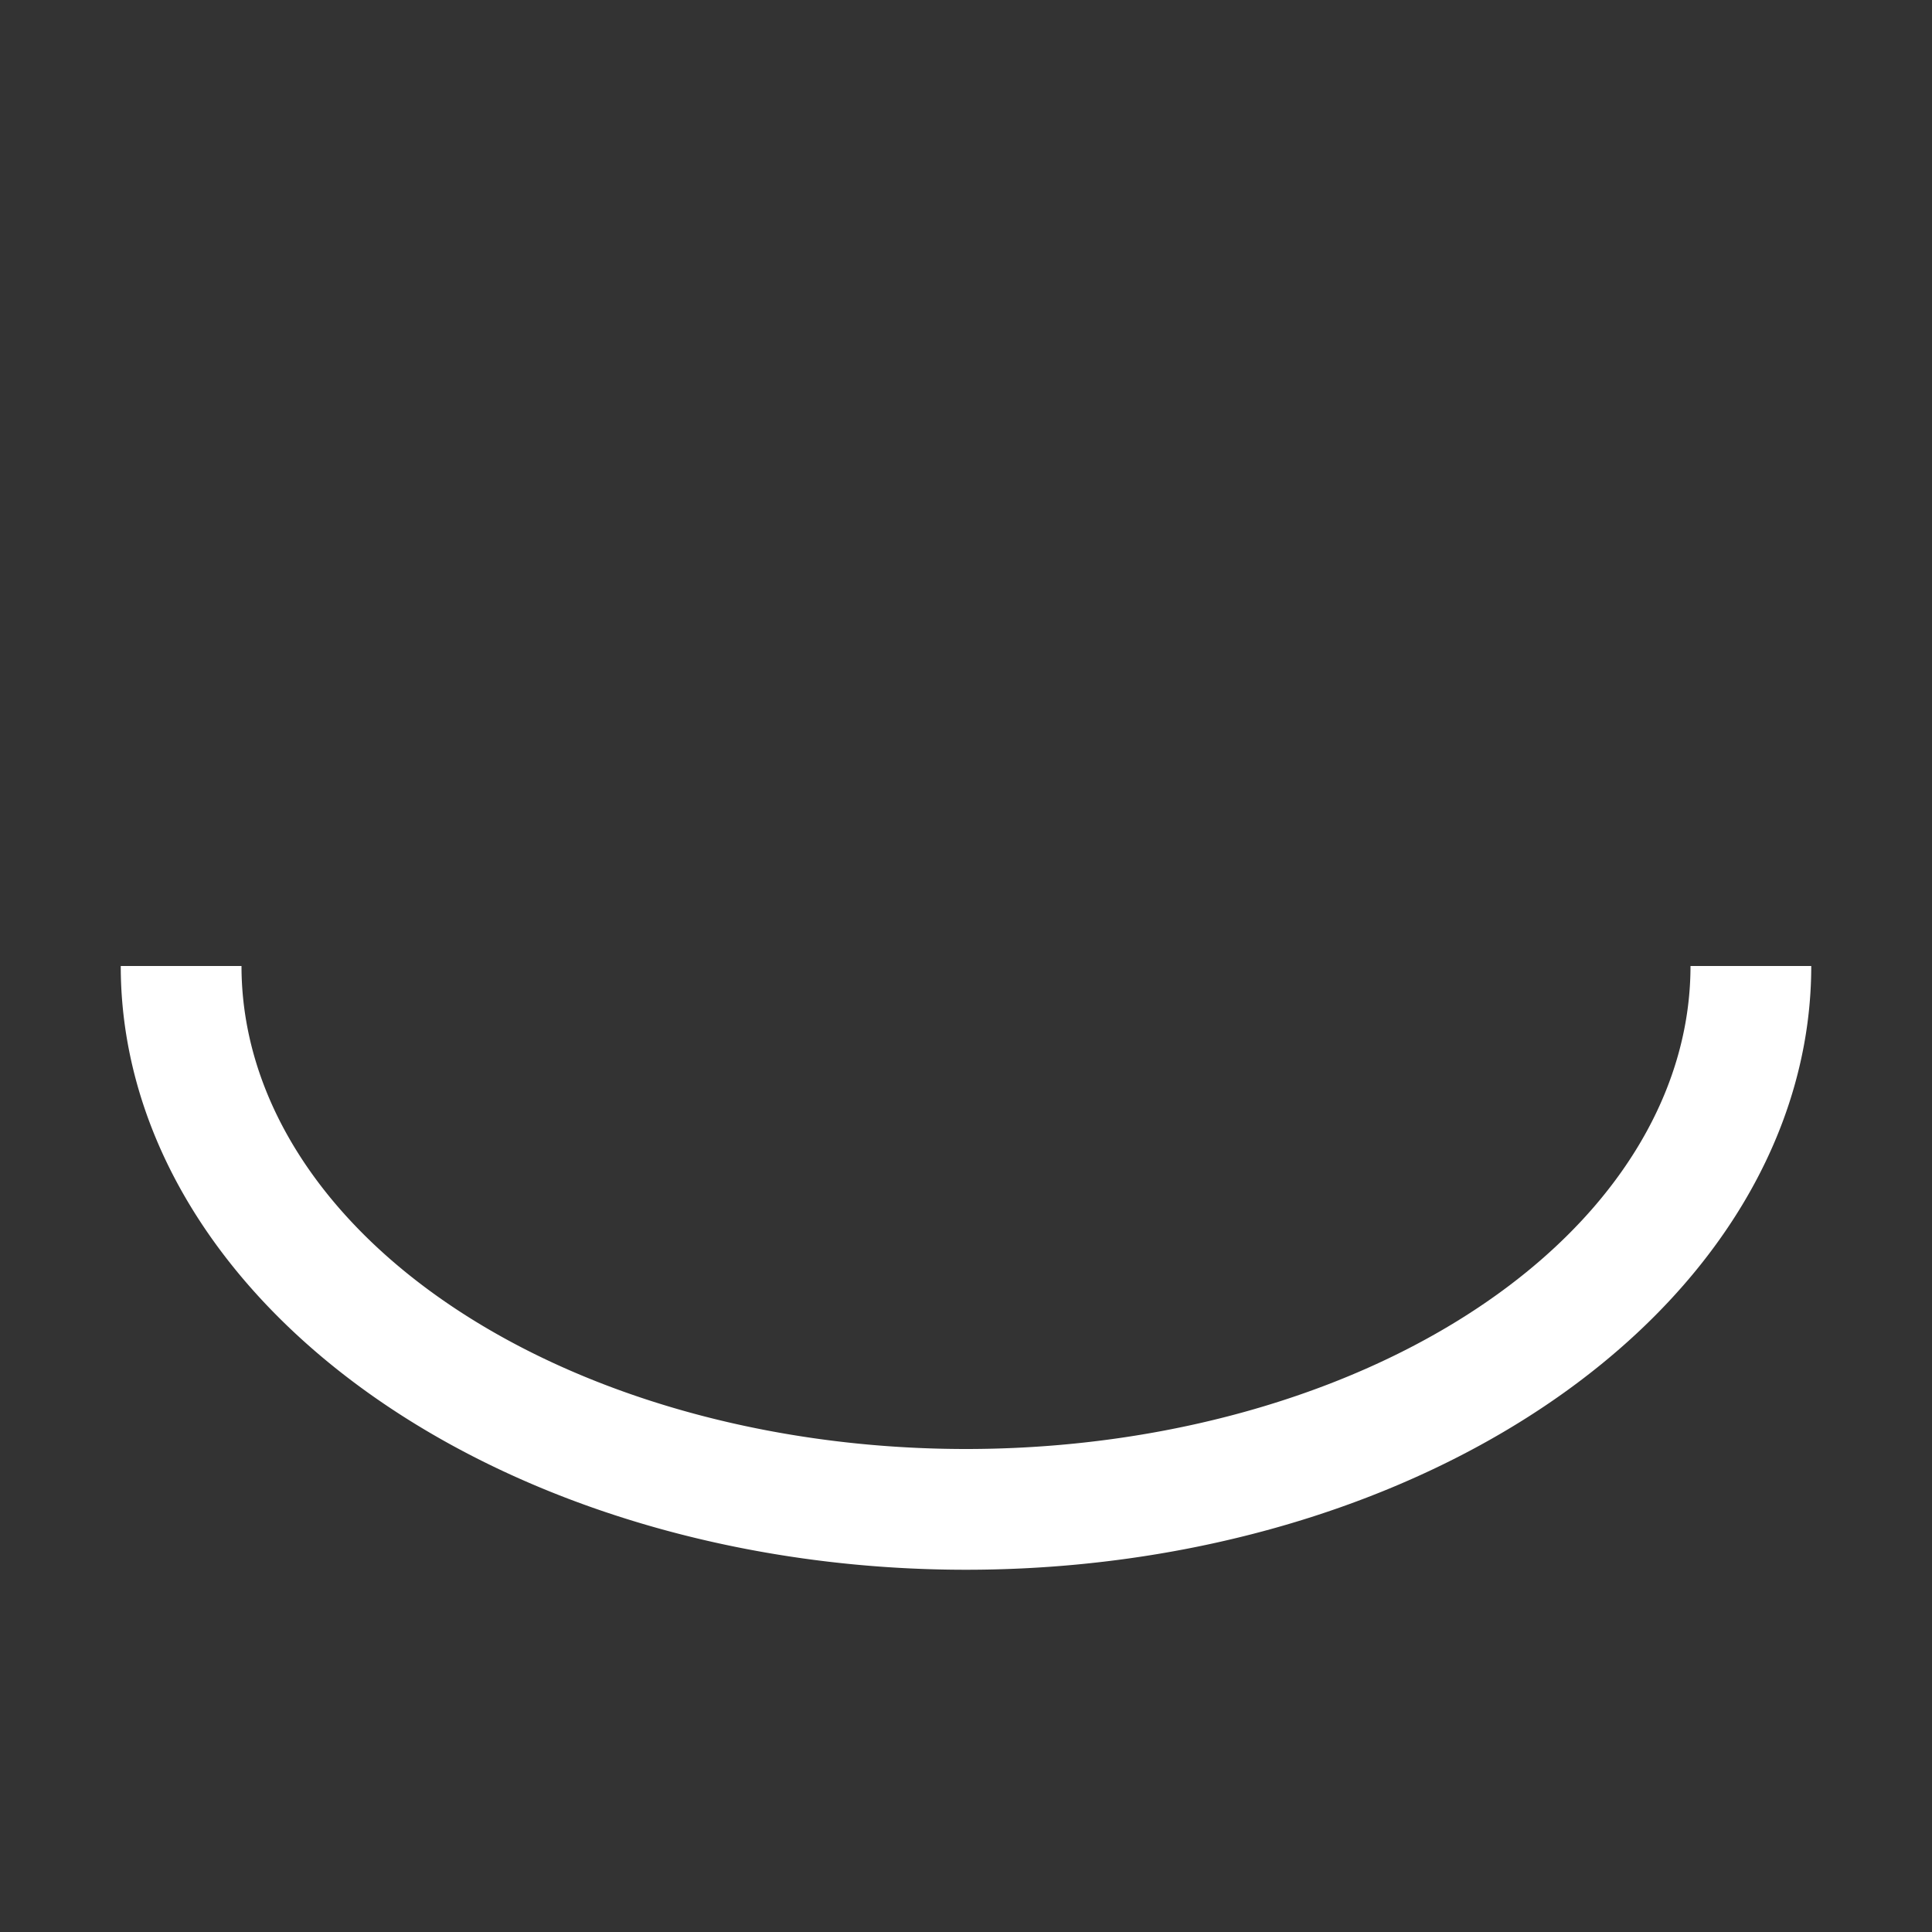 <?xml version="1.0" encoding="UTF-8" standalone="no"?>
<!-- Created with Inkscape (http://www.inkscape.org/) -->

<svg
   width="16"
   height="16"
   viewBox="0 0 16 16"
   version="1.1"
   id="svg1"
   inkscape:export-filename="eye_open"
   inkscape:export-xdpi="96"
   inkscape:export-ydpi="96"
   xmlns:inkscape="http://www.inkscape.org/namespaces/inkscape"
   xmlns:sodipodi="http://sodipodi.sourceforge.net/DTD/sodipodi-0.dtd"
   xmlns="http://www.w3.org/2000/svg"
   xmlns:svg="http://www.w3.org/2000/svg">
  <rect x="0" y="0" width="16" height="16" fill="#333333" stroke="none"/>
  <sodipodi:namedview
     id="namedview1"
     pagecolor="#505050"
     bordercolor="#ffffff"
     borderopacity="1"
     inkscape:showpageshadow="0"
     inkscape:pageopacity="0"
     inkscape:pagecheckerboard="1"
     inkscape:deskcolor="#505050"
     inkscape:document-units="px"
     showgrid="true">
    <inkscape:grid
       id="grid1"
       units="px"
       originx="0"
       originy="0"
       spacingx="0.5"
       spacingy="0.5"
       empcolor="#0099e5"
       empopacity="0.302"
       color="#0099e5"
       opacity="0.149"
       empspacing="2"
       dotted="false"
       gridanglex="30"
       gridanglez="30"
       visible="true" />
  </sodipodi:namedview>
  <defs
     id="defs1" />
  <g
     inkscape:label="Layer 1"
     inkscape:groupmode="layer"
     id="layer1"
     style="display:none;opacity:1">
    <path
       id="path9"
       style="fill:#ffffff;fill-opacity:1;stroke:#6e738d;stroke-width:0;stroke-opacity:1"
       d="M 8,3 A 7,5 0 0 0 1,8 7,5 0 0 0 8,13 7,5 0 0 0 15,8 7,5 0 0 0 8,3 Z M 8,4 A 4,4 0 0 1 12,8 4,4 0 0 1 8,12 4,4 0 0 1 4,8 4,4 0 0 1 8,4 Z" />
    <circle
       style="fill:#ffffff;fill-opacity:1;stroke:#6e738d;stroke-width:0;stroke-opacity:1"
       id="path10"
       cx="8"
       cy="8"
       r="3" />
  </g>
  <g
     inkscape:groupmode="layer"
     id="layer2"
     inkscape:label="Layer 2"
     style="display:inline">
    <path
       id="path11"
       style="fill:#ffffff;fill-opacity:1;stroke:#6e738d;stroke-width:0;stroke-opacity:1"
       d="m 1,8 a 7,5 0 0 0 7,5 7,5 0 0 0 7,-5 H 14 A 6,4 0 0 1 8,12 6,4 0 0 1 2,8 Z" />
  </g>
</svg>
